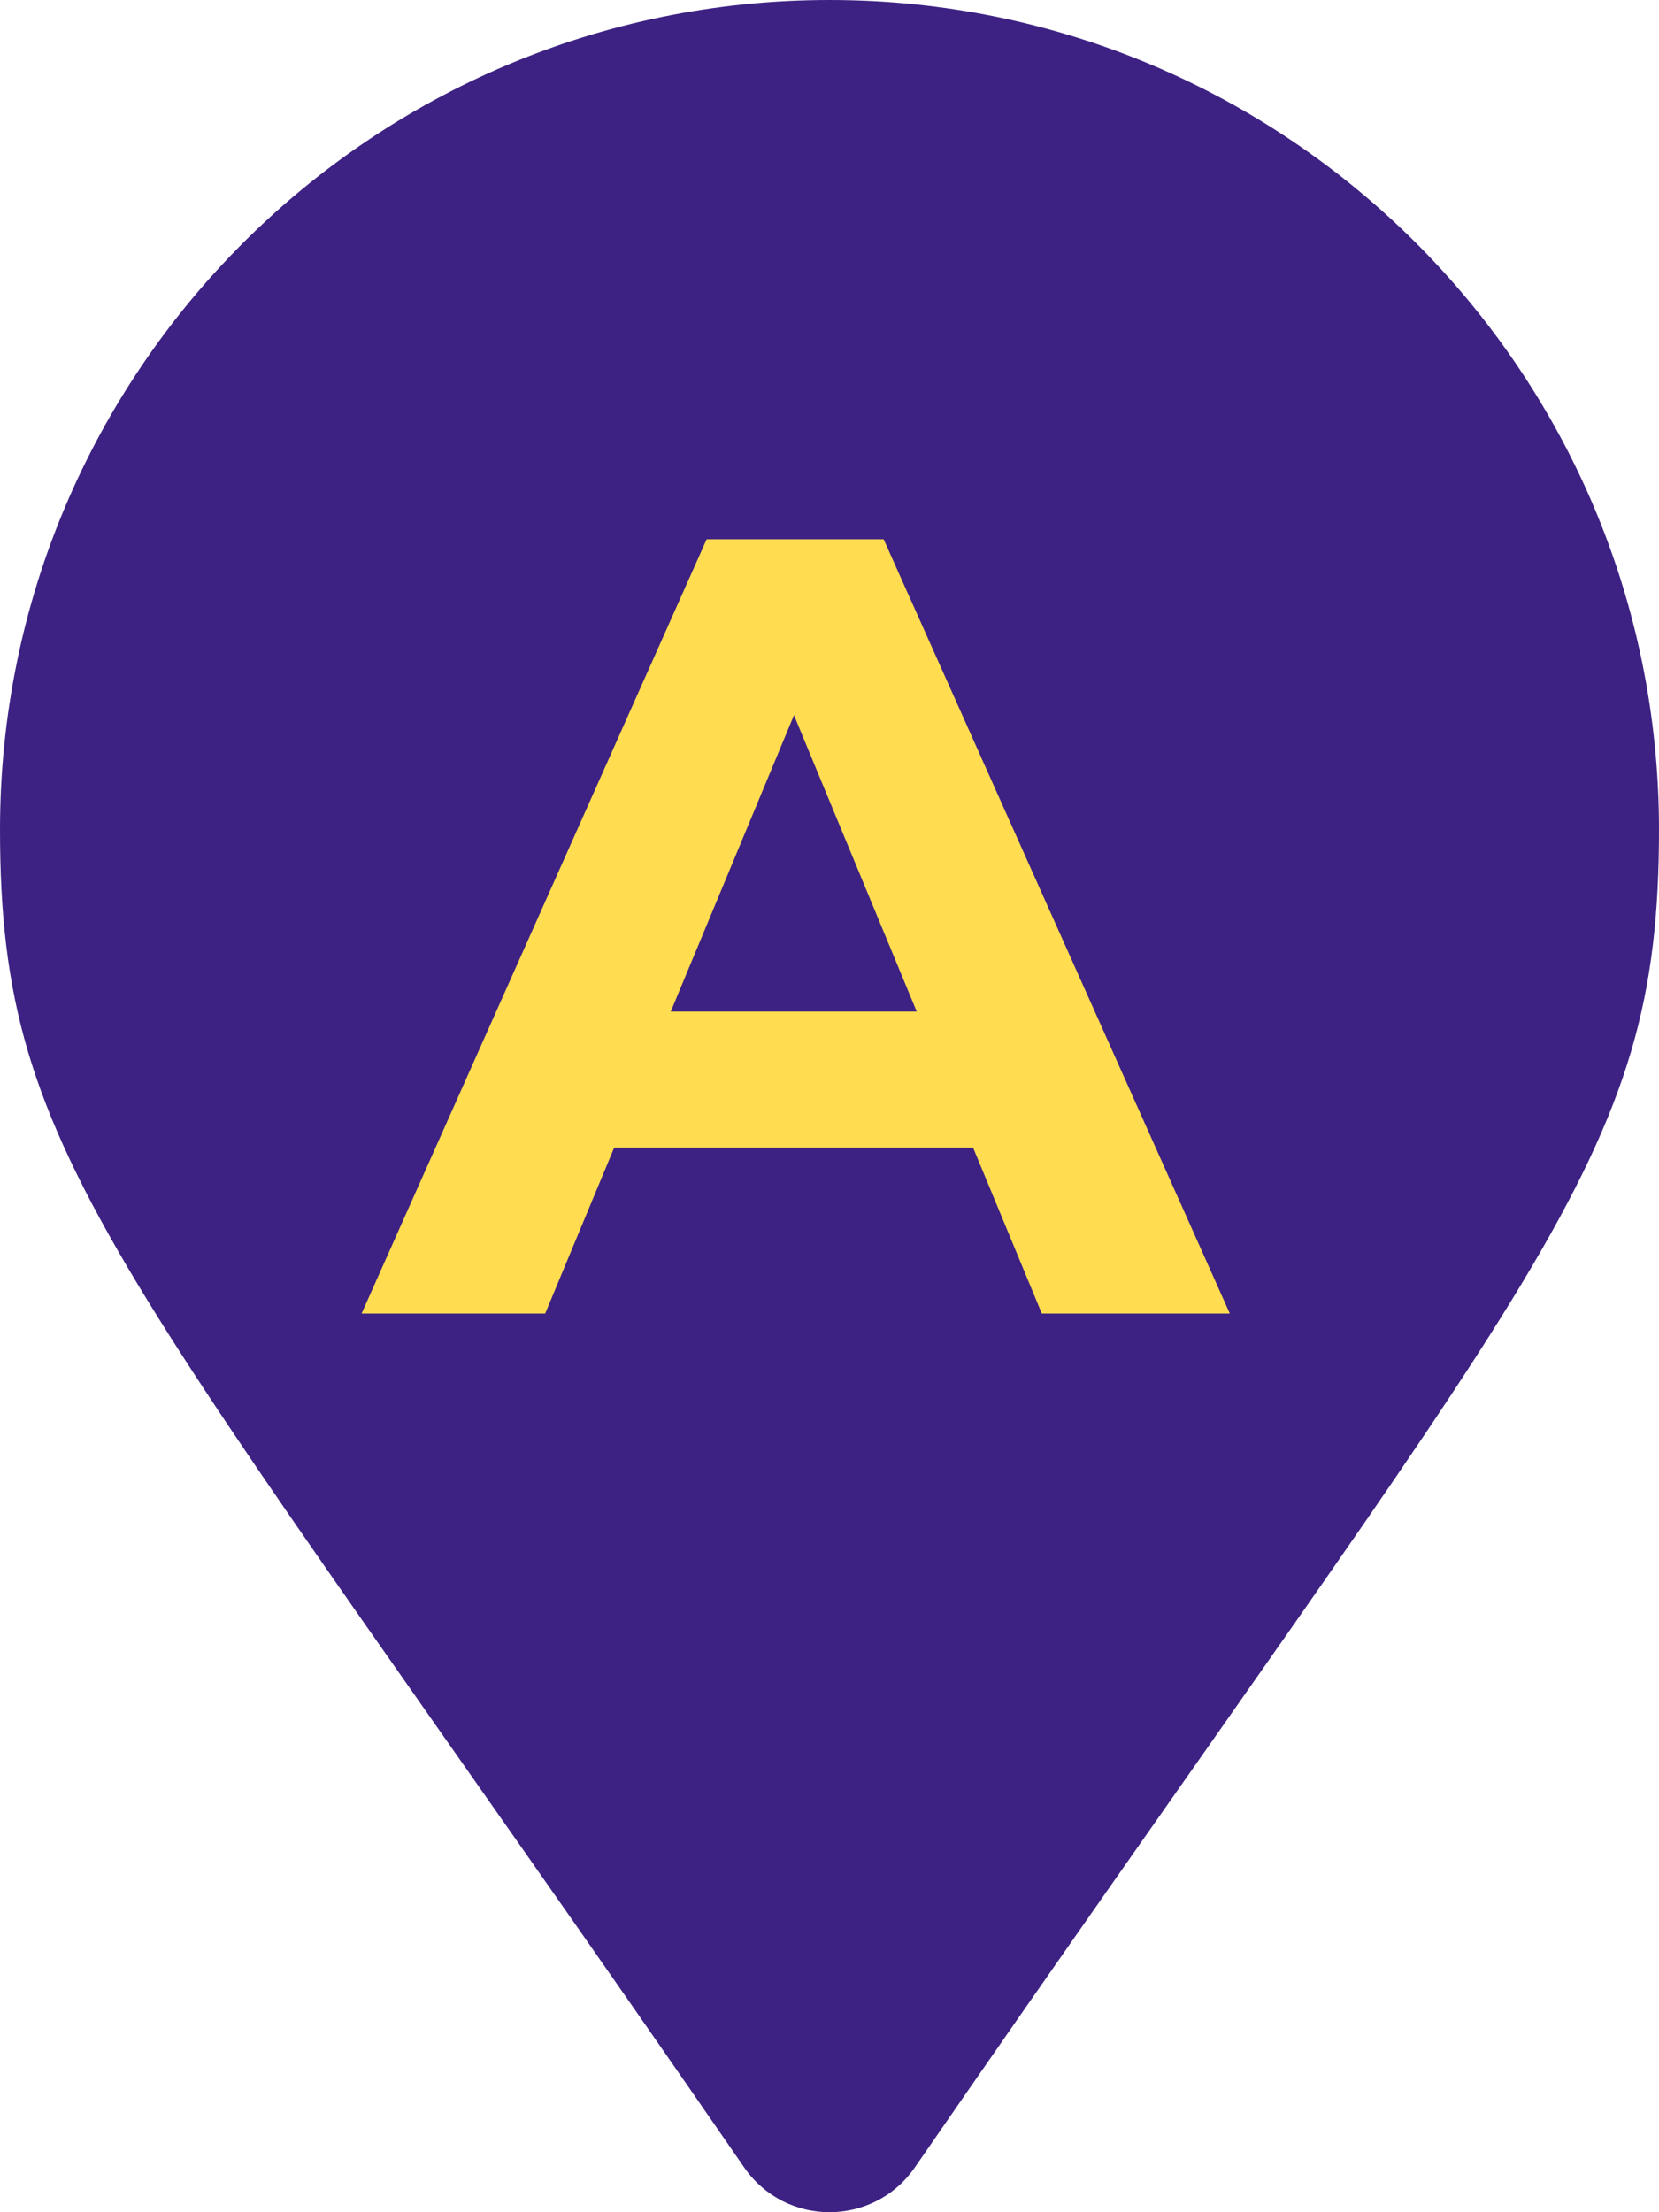 <svg width="24" height="32" viewBox="0 0 24 32" fill="none" xmlns="http://www.w3.org/2000/svg">
<path d="M10.767 31.354C1.686 18.189 0 16.838 0 12C0 5.373 5.373 0 12 0C18.627 0 24 5.373 24 12C24 16.838 22.314 18.189 13.233 31.354C12.637 32.215 11.363 32.215 10.767 31.354Z" fill="#3D2283"/>
<path d="M5.231 19L10.223 7.8H12.783L17.791 19H15.071L10.975 9.112H11.999L7.887 19H5.231ZM7.727 16.6L8.415 14.632H14.175L14.879 16.6H7.727Z" fill="#FFDC50"/>
</svg>
